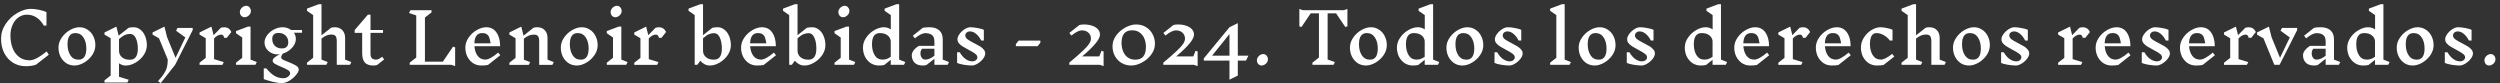 <svg width="540" height="18" viewBox="0 0 540 18" fill="none" xmlns="http://www.w3.org/2000/svg">
<rect x="0" y="0" width="540" height="18" fill="#333333" stroke="none"/>
<path d="M6.678 1.91C7.208 1.91 7.818 1.985 8.508 2.135C9.208 2.285 9.718 2.445 10.038 2.615V5.525H9.468C8.548 3.955 7.328 3.17 5.808 3.17C5.148 3.17 4.543 3.365 3.993 3.755C3.453 4.135 3.028 4.67 2.718 5.36C2.408 6.04 2.253 6.805 2.253 7.655C2.253 8.635 2.403 9.53 2.703 10.34C3.013 11.15 3.478 11.8 4.098 12.29C4.728 12.78 5.503 13.025 6.423 13.025C7.273 13.025 8.493 12.385 10.083 11.105L10.533 11.825L7.773 13.97C7.403 14.1 7.043 14.185 6.693 14.225C6.353 14.275 5.983 14.3 5.583 14.3C4.533 14.3 3.603 14.045 2.793 13.535C1.983 13.025 1.353 12.325 0.903 11.435C0.453 10.535 0.228 9.515 0.228 8.375C0.228 7.205 0.568 6.125 1.248 5.135C1.928 4.135 2.773 3.35 3.783 2.78C4.793 2.2 5.758 1.91 6.678 1.91ZM17.148 5.885C17.808 5.885 18.398 6.06 18.918 6.41C19.448 6.75 19.858 7.215 20.148 7.805C20.448 8.395 20.598 9.045 20.598 9.755C20.598 10.525 20.363 11.25 19.893 11.93C19.423 12.6 18.833 13.14 18.123 13.55C17.423 13.95 16.743 14.15 16.083 14.15C15.423 14.15 14.828 13.98 14.298 13.64C13.778 13.29 13.368 12.82 13.068 12.23C12.778 11.64 12.633 10.99 12.633 10.28C12.633 9.51 12.868 8.79 13.338 8.12C13.808 7.44 14.393 6.9 15.093 6.5C15.803 6.09 16.488 5.885 17.148 5.885ZM16.278 7.145C15.148 7.145 14.583 7.95 14.583 9.56C14.583 10.51 14.788 11.305 15.198 11.945C15.608 12.575 16.193 12.89 16.953 12.89C18.083 12.89 18.648 12.08 18.648 10.46C18.648 9.52 18.443 8.735 18.033 8.105C17.623 7.465 17.038 7.145 16.278 7.145ZM27.207 14.165C26.667 14.165 26.167 14 25.707 13.67V16.58L27.807 17.225L27.507 17.825H22.572V17.36L23.907 16.31V8.255L22.572 7.475V7.01L25.137 5.75L25.632 7.7L27.777 6.005C28.097 5.925 28.462 5.885 28.872 5.885C29.412 5.885 29.897 6.06 30.327 6.41C30.767 6.75 31.107 7.215 31.347 7.805C31.597 8.395 31.722 9.045 31.722 9.755C31.722 10.525 31.487 11.25 31.017 11.93C30.547 12.6 29.957 13.14 29.247 13.55C28.547 13.95 27.867 14.15 27.207 14.15V14.165ZM28.107 7.325C27.727 7.325 27.357 7.4 26.997 7.55C26.637 7.7 26.207 7.995 25.707 8.435V10.97C25.707 11.52 25.912 11.98 26.322 12.35C26.732 12.72 27.317 12.905 28.077 12.905C29.207 12.905 29.772 12.1 29.772 10.49C29.772 9.6 29.627 8.85 29.337 8.24C29.047 7.63 28.637 7.325 28.107 7.325ZM41.622 6.5L37.827 14L34.707 17.96L34.137 17.51C34.707 16.9 35.137 16.365 35.427 15.905C35.727 15.445 35.937 14.98 36.057 14.51C36.177 14.05 36.237 13.5 36.237 12.86L34.347 8.285L32.952 7.475V7.01L35.517 5.75L36.087 8.015L37.917 12.485L40.032 8.09L38.037 6.635L38.337 6.035H41.622V6.5ZM48.519 5.9C48.849 5.9 49.139 5.99 49.389 6.17C49.639 6.35 49.834 6.6 49.974 6.92L48.984 8.165H48.414C48.374 7.915 48.299 7.74 48.189 7.64C48.089 7.53 47.949 7.475 47.769 7.475C47.549 7.475 47.314 7.535 47.064 7.655C46.824 7.765 46.549 7.98 46.239 8.3V12.77L48.339 13.415L48.039 14.015H43.104V13.55L44.439 12.5V8.255L43.104 7.475V7.01L45.669 5.75L46.134 7.595L47.694 6.005C47.904 5.925 48.179 5.885 48.519 5.885V5.9ZM55.167 14H50.982V13.535L52.317 12.485V8.105L50.982 7.175V6.71L53.547 5.75H54.117V12.875L55.467 13.4L55.167 14ZM53.157 1.25C53.457 1.25 53.702 1.36 53.892 1.58C54.092 1.8 54.192 2.075 54.192 2.405C54.192 2.635 54.122 2.855 53.982 3.065C53.842 3.265 53.667 3.425 53.457 3.545C53.247 3.665 53.042 3.725 52.842 3.725C52.542 3.725 52.292 3.615 52.092 3.395C51.902 3.175 51.807 2.9 51.807 2.57C51.807 2.34 51.877 2.125 52.017 1.925C52.157 1.715 52.332 1.55 52.542 1.43C52.752 1.31 52.957 1.25 53.157 1.25ZM63.482 7.07C63.762 7.47 63.902 7.92 63.902 8.42C63.902 8.86 63.777 9.295 63.527 9.725C63.277 10.145 62.942 10.515 62.522 10.835C62.102 11.155 61.642 11.395 61.142 11.555C60.872 11.825 60.737 12.11 60.737 12.41C60.737 12.58 60.867 12.74 61.127 12.89C61.397 13.03 61.792 13.2 62.312 13.4C63.022 13.68 63.567 13.935 63.947 14.165C64.337 14.405 64.532 14.695 64.532 15.035C64.532 15.335 64.337 15.72 63.947 16.19C63.567 16.66 63.092 17.07 62.522 17.42C61.952 17.77 61.402 17.945 60.872 17.945C60.312 17.945 59.647 17.85 58.877 17.66C58.117 17.47 57.482 17.28 56.972 17.09V14.78H57.542C58.102 15.47 58.672 15.995 59.252 16.355C59.832 16.715 60.487 16.895 61.217 16.895C61.487 16.895 61.732 16.84 61.952 16.73C62.182 16.62 62.357 16.48 62.477 16.31C62.607 16.15 62.672 15.995 62.672 15.845C62.672 15.575 62.517 15.34 62.207 15.14C61.897 14.95 61.412 14.715 60.752 14.435C60.122 14.175 59.652 13.95 59.342 13.76C59.042 13.57 58.892 13.35 58.892 13.1C58.892 12.86 59.052 12.615 59.372 12.365C59.692 12.115 60.072 11.895 60.512 11.705C60.352 11.735 60.187 11.75 60.017 11.75C59.487 11.75 59.002 11.635 58.562 11.405C58.122 11.165 57.772 10.85 57.512 10.46C57.262 10.07 57.137 9.645 57.137 9.185C57.137 8.635 57.327 8.105 57.707 7.595C58.087 7.085 58.577 6.675 59.177 6.365C59.787 6.045 60.407 5.885 61.037 5.885C61.737 5.885 62.352 6.085 62.882 6.485H65.237L65.252 7.07H63.482ZM60.887 10.46C61.337 10.46 61.677 10.35 61.907 10.13C62.147 9.9 62.267 9.565 62.267 9.125C62.267 8.525 62.072 8.04 61.682 7.67C61.302 7.3 60.797 7.115 60.167 7.115C59.727 7.115 59.387 7.225 59.147 7.445C58.917 7.655 58.802 7.98 58.802 8.42C58.802 9.03 58.992 9.525 59.372 9.905C59.762 10.275 60.267 10.46 60.887 10.46ZM75.592 14H72.742V8.945C72.742 8.395 72.657 8.01 72.487 7.79C72.317 7.57 72.012 7.46 71.572 7.46C71.242 7.46 70.912 7.52 70.582 7.64C70.262 7.76 69.882 7.99 69.442 8.33V12.875L70.792 13.4L70.492 14H66.307V13.535L67.642 12.485V3.26L66.307 2.33V1.865L68.872 0.905H69.442V7.625L71.497 6.005C71.707 5.925 71.982 5.885 72.322 5.885C73.002 5.885 73.542 6.095 73.942 6.515C74.342 6.925 74.542 7.485 74.542 8.195V12.875L75.892 13.4L75.592 14ZM81.47 14.03C81.24 14.11 80.96 14.15 80.63 14.15C79.8 14.15 79.19 13.935 78.8 13.505C78.42 13.065 78.23 12.39 78.23 11.48V7.1H76.61V6.485L79.46 3.17H80.03V6.485H82.73V7.1H80.03V11.66C80.03 12.47 80.42 12.875 81.2 12.875C81.41 12.875 81.61 12.83 81.8 12.74C82 12.65 82.245 12.49 82.535 12.26L82.985 12.83L81.47 14.03ZM97.5 14H88.5V13.535L89.91 12.425V3.335L88.35 2.81L88.65 2.21H93.21V2.675L91.785 3.785V13.325H95.655L97.86 10.07L98.31 10.22V14.27L97.5 14ZM105.403 14.03C105.003 14.11 104.523 14.15 103.963 14.15C103.303 14.15 102.708 13.98 102.178 13.64C101.658 13.29 101.248 12.82 100.948 12.23C100.658 11.64 100.513 10.99 100.513 10.28C100.513 9.51 100.748 8.79 101.218 8.12C101.688 7.44 102.273 6.9 102.973 6.5C103.683 6.09 104.368 5.885 105.028 5.885C105.978 5.885 106.713 6.26 107.233 7.01C107.763 7.76 108.028 8.75 108.028 9.98H102.478C102.538 10.83 102.768 11.525 103.168 12.065C103.578 12.605 104.133 12.875 104.833 12.875C105.483 12.875 106.408 12.37 107.608 11.36L108.058 11.93L105.403 14.03ZM104.158 7.145C103.078 7.145 102.513 7.885 102.463 9.365H105.973C105.883 8.825 105.788 8.415 105.688 8.135C105.598 7.845 105.433 7.61 105.193 7.43C104.963 7.24 104.618 7.145 104.158 7.145ZM119.312 14.015H116.462V8.96C116.462 8.41 116.377 8.025 116.207 7.805C116.037 7.585 115.732 7.475 115.292 7.475C114.962 7.475 114.632 7.535 114.302 7.655C113.982 7.775 113.602 8.005 113.162 8.345V12.89L114.512 13.415L114.212 14.015H110.027V13.55L111.362 12.5V8.255L110.027 7.475V7.01L112.592 5.75L113.087 7.7L115.217 6.005C115.427 5.925 115.702 5.885 116.042 5.885C116.722 5.885 117.262 6.095 117.662 6.515C118.062 6.925 118.262 7.485 118.262 8.195V12.875L119.612 13.415L119.312 14.015ZM125.648 5.885C126.308 5.885 126.898 6.06 127.418 6.41C127.948 6.75 128.358 7.215 128.648 7.805C128.948 8.395 129.098 9.045 129.098 9.755C129.098 10.525 128.863 11.25 128.393 11.93C127.923 12.6 127.333 13.14 126.623 13.55C125.923 13.95 125.243 14.15 124.583 14.15C123.923 14.15 123.328 13.98 122.798 13.64C122.278 13.29 121.868 12.82 121.568 12.23C121.278 11.64 121.133 10.99 121.133 10.28C121.133 9.51 121.368 8.79 121.838 8.12C122.308 7.44 122.893 6.9 123.593 6.5C124.303 6.09 124.988 5.885 125.648 5.885ZM124.778 7.145C123.648 7.145 123.083 7.95 123.083 9.56C123.083 10.51 123.288 11.305 123.698 11.945C124.108 12.575 124.693 12.89 125.453 12.89C126.583 12.89 127.148 12.08 127.148 10.46C127.148 9.52 126.943 8.735 126.533 8.105C126.123 7.465 125.538 7.145 124.778 7.145ZM135.256 14H131.071V13.535L132.406 12.485V8.105L131.071 7.175V6.71L133.636 5.75H134.206V12.875L135.556 13.4L135.256 14ZM133.246 1.25C133.546 1.25 133.791 1.36 133.981 1.58C134.181 1.8 134.281 2.075 134.281 2.405C134.281 2.635 134.211 2.855 134.071 3.065C133.931 3.265 133.756 3.425 133.546 3.545C133.336 3.665 133.131 3.725 132.931 3.725C132.631 3.725 132.381 3.615 132.181 3.395C131.991 3.175 131.896 2.9 131.896 2.57C131.896 2.34 131.966 2.125 132.106 1.925C132.246 1.715 132.421 1.55 132.631 1.43C132.841 1.31 133.046 1.25 133.246 1.25ZM142.416 5.9C142.746 5.9 143.036 5.99 143.286 6.17C143.536 6.35 143.731 6.6 143.871 6.92L142.881 8.165H142.311C142.271 7.915 142.196 7.74 142.086 7.64C141.986 7.53 141.846 7.475 141.666 7.475C141.446 7.475 141.211 7.535 140.961 7.655C140.721 7.765 140.446 7.98 140.136 8.3V12.77L142.236 13.415L141.936 14.015H137.001V13.55L138.336 12.5V8.255L137.001 7.475V7.01L139.566 5.75L140.031 7.595L141.591 6.005C141.801 5.925 142.076 5.885 142.416 5.885V5.9ZM155.019 5.885C155.559 5.885 156.044 6.06 156.474 6.41C156.914 6.75 157.254 7.215 157.494 7.805C157.744 8.395 157.869 9.045 157.869 9.755C157.869 10.525 157.634 11.25 157.164 11.93C156.694 12.6 156.104 13.14 155.394 13.55C154.694 13.95 154.014 14.15 153.354 14.15C152.944 14.15 152.559 14.06 152.199 13.88C151.849 13.7 151.539 13.445 151.269 13.115L150.624 14H150.054V3.26L148.719 2.33V1.865L151.284 0.905H151.854V7.595L153.864 6.005C154.184 5.925 154.569 5.885 155.019 5.885ZM154.224 12.89C155.354 12.89 155.919 12.085 155.919 10.475C155.919 9.545 155.774 8.76 155.484 8.12C155.194 7.48 154.784 7.16 154.254 7.16C153.874 7.16 153.504 7.235 153.144 7.385C152.784 7.535 152.354 7.83 151.854 8.27V10.955C151.854 11.505 152.059 11.965 152.469 12.335C152.879 12.705 153.464 12.89 154.224 12.89ZM164.96 14.03C164.56 14.11 164.08 14.15 163.52 14.15C162.86 14.15 162.265 13.98 161.735 13.64C161.215 13.29 160.805 12.82 160.505 12.23C160.215 11.64 160.07 10.99 160.07 10.28C160.07 9.51 160.305 8.79 160.775 8.12C161.245 7.44 161.83 6.9 162.53 6.5C163.24 6.09 163.925 5.885 164.585 5.885C165.535 5.885 166.27 6.26 166.79 7.01C167.32 7.76 167.585 8.75 167.585 9.98H162.035C162.095 10.83 162.325 11.525 162.725 12.065C163.135 12.605 163.69 12.875 164.39 12.875C165.04 12.875 165.965 12.37 167.165 11.36L167.615 11.93L164.96 14.03ZM163.715 7.145C162.635 7.145 162.07 7.885 162.02 9.365H165.53C165.44 8.825 165.345 8.415 165.245 8.135C165.155 7.845 164.99 7.61 164.75 7.43C164.52 7.24 164.175 7.145 163.715 7.145ZM175.434 5.885C175.974 5.885 176.459 6.06 176.889 6.41C177.329 6.75 177.669 7.215 177.909 7.805C178.159 8.395 178.284 9.045 178.284 9.755C178.284 10.525 178.049 11.25 177.579 11.93C177.109 12.6 176.519 13.14 175.809 13.55C175.109 13.95 174.429 14.15 173.769 14.15C173.359 14.15 172.974 14.06 172.614 13.88C172.264 13.7 171.954 13.445 171.684 13.115L171.039 14H170.469V3.26L169.134 2.33V1.865L171.699 0.905H172.269V7.595L174.279 6.005C174.599 5.925 174.984 5.885 175.434 5.885ZM174.639 12.89C175.769 12.89 176.334 12.085 176.334 10.475C176.334 9.545 176.189 8.76 175.899 8.12C175.609 7.48 175.199 7.16 174.669 7.16C174.289 7.16 173.919 7.235 173.559 7.385C173.199 7.535 172.769 7.83 172.269 8.27V10.955C172.269 11.505 172.474 11.965 172.884 12.335C173.294 12.705 173.879 12.89 174.639 12.89ZM184.445 14H180.26V13.535L181.595 12.485V8.105L180.26 7.175V6.71L182.825 5.75H183.395V12.875L184.745 13.4L184.445 14ZM182.435 1.25C182.735 1.25 182.98 1.36 183.17 1.58C183.37 1.8 183.47 2.075 183.47 2.405C183.47 2.635 183.4 2.855 183.26 3.065C183.12 3.265 182.945 3.425 182.735 3.545C182.525 3.665 182.32 3.725 182.12 3.725C181.82 3.725 181.57 3.615 181.37 3.395C181.18 3.175 181.085 2.9 181.085 2.57C181.085 2.34 181.155 2.125 181.295 1.925C181.435 1.715 181.61 1.55 181.82 1.43C182.03 1.31 182.235 1.25 182.435 1.25ZM195.25 14H192.4V12.92L191.005 14.03C190.685 14.11 190.3 14.15 189.85 14.15C189.19 14.15 188.595 13.98 188.065 13.64C187.545 13.29 187.135 12.82 186.835 12.23C186.545 11.64 186.4 10.99 186.4 10.28C186.4 9.51 186.635 8.79 187.105 8.12C187.575 7.44 188.16 6.9 188.86 6.5C189.57 6.09 190.255 5.885 190.915 5.885C191.465 5.885 191.965 6.04 192.415 6.35V3.26L191.08 2.33V1.865L193.645 0.905H194.215V12.875L195.55 13.4L195.25 14ZM190.615 12.875C190.915 12.875 191.2 12.835 191.47 12.755C191.75 12.665 192.06 12.5 192.4 12.26V8.84C192.34 8.34 192.105 7.935 191.695 7.625C191.295 7.305 190.745 7.145 190.045 7.145C188.915 7.145 188.35 7.95 188.35 9.56C188.35 10.5 188.545 11.29 188.935 11.93C189.325 12.56 189.885 12.875 190.615 12.875ZM204.682 14H201.832V12.695L200.137 14.03C199.937 14.11 199.687 14.15 199.387 14.15C198.527 14.15 197.902 13.935 197.512 13.505C197.132 13.075 196.942 12.56 196.942 11.96C196.942 11.6 197.072 11.245 197.332 10.895C197.592 10.545 197.962 10.215 198.442 9.905H201.832V8.945C201.832 8.295 201.657 7.835 201.307 7.565C200.967 7.295 200.497 7.16 199.897 7.16C199.277 7.16 198.517 7.535 197.617 8.285L197.167 7.715L199.327 6.005C199.727 5.925 200.207 5.885 200.767 5.885C201.677 5.885 202.382 6.11 202.882 6.56C203.382 7 203.632 7.645 203.632 8.495V12.875L204.982 13.4L204.682 14ZM199.867 12.875C200.477 12.875 201.132 12.595 201.832 12.035V10.52H199.177C199.047 10.68 198.952 10.84 198.892 11C198.842 11.16 198.817 11.335 198.817 11.525C198.817 11.895 198.912 12.215 199.102 12.485C199.292 12.745 199.547 12.875 199.867 12.875ZM211.113 12.38C211.113 12.1 210.958 11.845 210.648 11.615C210.338 11.375 209.863 11.09 209.223 10.76C208.703 10.49 208.283 10.255 207.963 10.055C207.643 9.855 207.368 9.625 207.138 9.365C206.918 9.095 206.808 8.805 206.808 8.495C206.808 8.135 206.958 7.75 207.258 7.34C207.558 6.93 207.928 6.585 208.368 6.305C208.808 6.025 209.218 5.885 209.598 5.885C210.058 5.885 210.588 5.945 211.188 6.065C211.798 6.175 212.238 6.3 212.508 6.44V8.75H211.938C211.618 8.13 211.248 7.65 210.828 7.31C210.408 6.96 209.978 6.785 209.538 6.785C209.228 6.785 208.978 6.87 208.788 7.04C208.598 7.2 208.503 7.405 208.503 7.655C208.503 7.965 208.663 8.245 208.983 8.495C209.313 8.735 209.808 9.02 210.468 9.35C210.978 9.61 211.388 9.835 211.698 10.025C212.008 10.215 212.268 10.44 212.478 10.7C212.698 10.95 212.808 11.23 212.808 11.54C212.808 11.91 212.648 12.3 212.328 12.71C212.018 13.11 211.633 13.45 211.173 13.73C210.723 14.01 210.308 14.15 209.928 14.15C209.438 14.15 208.853 14.095 208.173 13.985C207.503 13.865 207.023 13.735 206.733 13.595V11.285H207.303C207.653 11.905 208.068 12.39 208.548 12.74C209.028 13.08 209.513 13.25 210.003 13.25C210.333 13.25 210.598 13.165 210.798 12.995C211.008 12.825 211.113 12.62 211.113 12.38ZM219.426 9.53L220.026 8.765H224.721V9.215L224.121 9.98H219.426V9.53ZM238.376 14.27L237.551 14H230.966V13.535C232.236 12.475 233.201 11.63 233.861 11C234.531 10.37 234.996 9.855 235.256 9.455C235.516 9.055 235.646 8.685 235.646 8.345C235.646 7.825 235.466 7.4 235.106 7.07C234.746 6.73 234.281 6.56 233.711 6.56C233.091 6.56 232.331 6.935 231.431 7.685L230.981 7.115L233.141 5.405C233.401 5.325 233.731 5.285 234.131 5.285C234.821 5.285 235.426 5.38 235.946 5.57C236.476 5.75 236.881 6.005 237.161 6.335C237.451 6.665 237.596 7.05 237.596 7.49C237.596 8.46 236.311 10.025 233.741 12.185H237.446L237.926 10.97L238.376 11.12V14.27ZM245.419 5.285C246.199 5.285 246.894 5.47 247.504 5.84C248.124 6.21 248.604 6.715 248.944 7.355C249.294 7.985 249.469 8.685 249.469 9.455C249.469 10.285 249.204 11.06 248.674 11.78C248.144 12.5 247.474 13.075 246.664 13.505C245.864 13.935 245.094 14.15 244.354 14.15C243.584 14.15 242.889 13.97 242.269 13.61C241.649 13.24 241.164 12.735 240.814 12.095C240.474 11.455 240.304 10.75 240.304 9.98C240.304 9.15 240.569 8.375 241.099 7.655C241.629 6.935 242.294 6.36 243.094 5.93C243.904 5.5 244.679 5.285 245.419 5.285ZM244.549 6.545C243.019 6.545 242.254 7.45 242.254 9.26C242.254 9.92 242.364 10.525 242.584 11.075C242.804 11.625 243.134 12.065 243.574 12.395C244.024 12.725 244.574 12.89 245.224 12.89C246.754 12.89 247.519 11.98 247.519 10.16C247.519 9.5 247.409 8.895 247.189 8.345C246.969 7.795 246.634 7.36 246.184 7.04C245.744 6.71 245.199 6.545 244.549 6.545ZM258.688 14.27L257.863 14H251.278V13.535C252.548 12.475 253.513 11.63 254.173 11C254.843 10.37 255.308 9.855 255.568 9.455C255.828 9.055 255.958 8.685 255.958 8.345C255.958 7.825 255.778 7.4 255.418 7.07C255.058 6.73 254.593 6.56 254.023 6.56C253.403 6.56 252.643 6.935 251.743 7.685L251.293 7.115L253.453 5.405C253.713 5.325 254.043 5.285 254.443 5.285C255.133 5.285 255.738 5.38 256.258 5.57C256.788 5.75 257.193 6.005 257.473 6.335C257.763 6.665 257.908 7.05 257.908 7.49C257.908 8.46 256.623 10.025 254.053 12.185H257.758L258.238 10.97L258.688 11.12V14.27ZM267.366 13.085V16.325L265.566 17.21V13.085H260.016V12.62L265.566 5.885L267.366 5V12.02H269.661L269.136 13.085H267.366ZM265.566 7.355L261.816 12.02H265.566V7.355ZM272.84 11.675C273.14 11.675 273.385 11.785 273.575 12.005C273.775 12.225 273.875 12.5 273.875 12.83C273.875 13.06 273.805 13.28 273.665 13.49C273.525 13.69 273.35 13.85 273.14 13.97C272.93 14.09 272.725 14.15 272.525 14.15C272.225 14.15 271.975 14.04 271.775 13.82C271.585 13.6 271.49 13.325 271.49 12.995C271.49 12.765 271.56 12.55 271.7 12.35C271.84 12.14 272.015 11.975 272.225 11.855C272.435 11.735 272.64 11.675 272.84 11.675ZM291.042 5.69L290.592 5.84L288.597 2.885H286.767V12.86L288.342 13.4L288.042 14H283.482V13.535L284.892 12.425V2.885H283.107L281.112 5.84L280.662 5.69V1.94L281.472 2.21H290.232L291.042 1.94V5.69ZM296.102 5.885C296.762 5.885 297.352 6.06 297.872 6.41C298.402 6.75 298.812 7.215 299.102 7.805C299.402 8.395 299.552 9.045 299.552 9.755C299.552 10.525 299.317 11.25 298.847 11.93C298.377 12.6 297.787 13.14 297.077 13.55C296.377 13.95 295.697 14.15 295.037 14.15C294.377 14.15 293.782 13.98 293.252 13.64C292.732 13.29 292.322 12.82 292.022 12.23C291.732 11.64 291.587 10.99 291.587 10.28C291.587 9.51 291.822 8.79 292.292 8.12C292.762 7.44 293.347 6.9 294.047 6.5C294.757 6.09 295.442 5.885 296.102 5.885ZM295.232 7.145C294.102 7.145 293.537 7.95 293.537 9.56C293.537 10.51 293.742 11.305 294.152 11.945C294.562 12.575 295.147 12.89 295.907 12.89C297.037 12.89 297.602 12.08 297.602 10.46C297.602 9.52 297.397 8.735 296.987 8.105C296.577 7.465 295.992 7.145 295.232 7.145ZM310.586 14H307.736V12.92L306.341 14.03C306.021 14.11 305.636 14.15 305.186 14.15C304.526 14.15 303.931 13.98 303.401 13.64C302.881 13.29 302.471 12.82 302.171 12.23C301.881 11.64 301.736 10.99 301.736 10.28C301.736 9.51 301.971 8.79 302.441 8.12C302.911 7.44 303.496 6.9 304.196 6.5C304.906 6.09 305.591 5.885 306.251 5.885C306.801 5.885 307.301 6.04 307.751 6.35V3.26L306.416 2.33V1.865L308.981 0.905H309.551V12.875L310.886 13.4L310.586 14ZM305.951 12.875C306.251 12.875 306.536 12.835 306.806 12.755C307.086 12.665 307.396 12.5 307.736 12.26V8.84C307.676 8.34 307.441 7.935 307.031 7.625C306.631 7.305 306.081 7.145 305.381 7.145C304.251 7.145 303.686 7.95 303.686 9.56C303.686 10.5 303.881 11.29 304.271 11.93C304.661 12.56 305.221 12.875 305.951 12.875ZM316.942 5.885C317.602 5.885 318.192 6.06 318.712 6.41C319.242 6.75 319.652 7.215 319.942 7.805C320.242 8.395 320.392 9.045 320.392 9.755C320.392 10.525 320.157 11.25 319.687 11.93C319.217 12.6 318.627 13.14 317.917 13.55C317.217 13.95 316.537 14.15 315.877 14.15C315.217 14.15 314.622 13.98 314.092 13.64C313.572 13.29 313.162 12.82 312.862 12.23C312.572 11.64 312.427 10.99 312.427 10.28C312.427 9.51 312.662 8.79 313.132 8.12C313.602 7.44 314.187 6.9 314.887 6.5C315.597 6.09 316.282 5.885 316.942 5.885ZM316.072 7.145C314.942 7.145 314.377 7.95 314.377 9.56C314.377 10.51 314.582 11.305 314.992 11.945C315.402 12.575 315.987 12.89 316.747 12.89C317.877 12.89 318.442 12.08 318.442 10.46C318.442 9.52 318.237 8.735 317.827 8.105C317.417 7.465 316.832 7.145 316.072 7.145ZM327.196 12.38C327.196 12.1 327.041 11.845 326.731 11.615C326.421 11.375 325.946 11.09 325.306 10.76C324.786 10.49 324.366 10.255 324.046 10.055C323.726 9.855 323.451 9.625 323.221 9.365C323.001 9.095 322.891 8.805 322.891 8.495C322.891 8.135 323.041 7.75 323.341 7.34C323.641 6.93 324.011 6.585 324.451 6.305C324.891 6.025 325.301 5.885 325.681 5.885C326.141 5.885 326.671 5.945 327.271 6.065C327.881 6.175 328.321 6.3 328.591 6.44V8.75H328.021C327.701 8.13 327.331 7.65 326.911 7.31C326.491 6.96 326.061 6.785 325.621 6.785C325.311 6.785 325.061 6.87 324.871 7.04C324.681 7.2 324.586 7.405 324.586 7.655C324.586 7.965 324.746 8.245 325.066 8.495C325.396 8.735 325.891 9.02 326.551 9.35C327.061 9.61 327.471 9.835 327.781 10.025C328.091 10.215 328.351 10.44 328.561 10.7C328.781 10.95 328.891 11.23 328.891 11.54C328.891 11.91 328.731 12.3 328.411 12.71C328.101 13.11 327.716 13.45 327.256 13.73C326.806 14.01 326.391 14.15 326.011 14.15C325.521 14.15 324.936 14.095 324.256 13.985C323.586 13.865 323.106 13.735 322.816 13.595V11.285H323.386C323.736 11.905 324.151 12.39 324.631 12.74C325.111 13.08 325.596 13.25 326.086 13.25C326.416 13.25 326.681 13.165 326.881 12.995C327.091 12.825 327.196 12.62 327.196 12.38ZM339.019 14H334.834V13.535L336.169 12.485V3.26L334.834 2.33V1.865L337.399 0.905H337.969V12.875L339.319 13.4L339.019 14ZM345.511 5.885C346.171 5.885 346.761 6.06 347.281 6.41C347.811 6.75 348.221 7.215 348.511 7.805C348.811 8.395 348.961 9.045 348.961 9.755C348.961 10.525 348.726 11.25 348.256 11.93C347.786 12.6 347.196 13.14 346.486 13.55C345.786 13.95 345.106 14.15 344.446 14.15C343.786 14.15 343.191 13.98 342.661 13.64C342.141 13.29 341.731 12.82 341.431 12.23C341.141 11.64 340.996 10.99 340.996 10.28C340.996 9.51 341.231 8.79 341.701 8.12C342.171 7.44 342.756 6.9 343.456 6.5C344.166 6.09 344.851 5.885 345.511 5.885ZM344.641 7.145C343.511 7.145 342.946 7.95 342.946 9.56C342.946 10.51 343.151 11.305 343.561 11.945C343.971 12.575 344.556 12.89 345.316 12.89C346.446 12.89 347.011 12.08 347.011 10.46C347.011 9.52 346.806 8.735 346.396 8.105C345.986 7.465 345.401 7.145 344.641 7.145ZM355.764 12.38C355.764 12.1 355.609 11.845 355.299 11.615C354.989 11.375 354.514 11.09 353.874 10.76C353.354 10.49 352.934 10.255 352.614 10.055C352.294 9.855 352.019 9.625 351.789 9.365C351.569 9.095 351.459 8.805 351.459 8.495C351.459 8.135 351.609 7.75 351.909 7.34C352.209 6.93 352.579 6.585 353.019 6.305C353.459 6.025 353.869 5.885 354.249 5.885C354.709 5.885 355.239 5.945 355.839 6.065C356.449 6.175 356.889 6.3 357.159 6.44V8.75H356.589C356.269 8.13 355.899 7.65 355.479 7.31C355.059 6.96 354.629 6.785 354.189 6.785C353.879 6.785 353.629 6.87 353.439 7.04C353.249 7.2 353.154 7.405 353.154 7.655C353.154 7.965 353.314 8.245 353.634 8.495C353.964 8.735 354.459 9.02 355.119 9.35C355.629 9.61 356.039 9.835 356.349 10.025C356.659 10.215 356.919 10.44 357.129 10.7C357.349 10.95 357.459 11.23 357.459 11.54C357.459 11.91 357.299 12.3 356.979 12.71C356.669 13.11 356.284 13.45 355.824 13.73C355.374 14.01 354.959 14.15 354.579 14.15C354.089 14.15 353.504 14.095 352.824 13.985C352.154 13.865 351.674 13.735 351.384 13.595V11.285H351.954C352.304 11.905 352.719 12.39 353.199 12.74C353.679 13.08 354.164 13.25 354.654 13.25C354.984 13.25 355.249 13.165 355.449 12.995C355.659 12.825 355.764 12.62 355.764 12.38ZM372.763 14H369.913V12.92L368.518 14.03C368.198 14.11 367.813 14.15 367.363 14.15C366.703 14.15 366.108 13.98 365.578 13.64C365.058 13.29 364.648 12.82 364.348 12.23C364.058 11.64 363.913 10.99 363.913 10.28C363.913 9.51 364.148 8.79 364.618 8.12C365.088 7.44 365.673 6.9 366.373 6.5C367.083 6.09 367.768 5.885 368.428 5.885C368.978 5.885 369.478 6.04 369.928 6.35V3.26L368.593 2.33V1.865L371.158 0.905H371.728V12.875L373.063 13.4L372.763 14ZM368.128 12.875C368.428 12.875 368.713 12.835 368.983 12.755C369.263 12.665 369.573 12.5 369.913 12.26V8.84C369.853 8.34 369.618 7.935 369.208 7.625C368.808 7.305 368.258 7.145 367.558 7.145C366.428 7.145 365.863 7.95 365.863 9.56C365.863 10.5 366.058 11.29 366.448 11.93C366.838 12.56 367.398 12.875 368.128 12.875ZM379.494 14.03C379.094 14.11 378.614 14.15 378.054 14.15C377.394 14.15 376.799 13.98 376.269 13.64C375.749 13.29 375.339 12.82 375.039 12.23C374.749 11.64 374.604 10.99 374.604 10.28C374.604 9.51 374.839 8.79 375.309 8.12C375.779 7.44 376.364 6.9 377.064 6.5C377.774 6.09 378.459 5.885 379.119 5.885C380.069 5.885 380.804 6.26 381.324 7.01C381.854 7.76 382.119 8.75 382.119 9.98H376.569C376.629 10.83 376.859 11.525 377.259 12.065C377.669 12.605 378.224 12.875 378.924 12.875C379.574 12.875 380.499 12.37 381.699 11.36L382.149 11.93L379.494 14.03ZM378.249 7.145C377.169 7.145 376.604 7.885 376.554 9.365H380.064C379.974 8.825 379.879 8.415 379.779 8.135C379.689 7.845 379.524 7.61 379.284 7.43C379.054 7.24 378.709 7.145 378.249 7.145ZM389.533 5.9C389.863 5.9 390.153 5.99 390.403 6.17C390.653 6.35 390.848 6.6 390.988 6.92L389.998 8.165H389.428C389.388 7.915 389.313 7.74 389.203 7.64C389.103 7.53 388.963 7.475 388.783 7.475C388.563 7.475 388.328 7.535 388.078 7.655C387.838 7.765 387.563 7.98 387.253 8.3V12.77L389.353 13.415L389.053 14.015H384.118V13.55L385.453 12.5V8.255L384.118 7.475V7.01L386.683 5.75L387.148 7.595L388.708 6.005C388.918 5.925 389.193 5.885 389.533 5.885V5.9ZM397.111 14.03C396.711 14.11 396.231 14.15 395.671 14.15C395.011 14.15 394.416 13.98 393.886 13.64C393.366 13.29 392.956 12.82 392.656 12.23C392.366 11.64 392.221 10.99 392.221 10.28C392.221 9.51 392.456 8.79 392.926 8.12C393.396 7.44 393.981 6.9 394.681 6.5C395.391 6.09 396.076 5.885 396.736 5.885C397.686 5.885 398.421 6.26 398.941 7.01C399.471 7.76 399.736 8.75 399.736 9.98H394.186C394.246 10.83 394.476 11.525 394.876 12.065C395.286 12.605 395.841 12.875 396.541 12.875C397.191 12.875 398.116 12.37 399.316 11.36L399.766 11.93L397.111 14.03ZM395.866 7.145C394.786 7.145 394.221 7.885 394.171 9.365H397.681C397.591 8.825 397.496 8.415 397.396 8.135C397.306 7.845 397.141 7.61 396.901 7.43C396.671 7.24 396.326 7.145 395.866 7.145ZM406.175 5.885C406.585 5.885 407.06 5.945 407.6 6.065C408.15 6.175 408.545 6.3 408.785 6.44V8.75H408.215C407.825 8.25 407.375 7.86 406.865 7.58C406.365 7.29 405.845 7.145 405.305 7.145C404.845 7.145 404.495 7.35 404.255 7.76C404.025 8.17 403.91 8.77 403.91 9.56C403.91 10.5 404.115 11.29 404.525 11.93C404.935 12.56 405.52 12.875 406.28 12.875C406.85 12.875 407.66 12.465 408.71 11.645L409.16 12.215L406.85 14.03C406.45 14.11 405.97 14.15 405.41 14.15C404.75 14.15 404.155 13.98 403.625 13.64C403.105 13.29 402.695 12.82 402.395 12.23C402.105 11.64 401.96 10.99 401.96 10.28C401.96 9.51 402.175 8.785 402.605 8.105C403.045 7.425 403.595 6.885 404.255 6.485C404.915 6.085 405.555 5.885 406.175 5.885ZM420.019 14H417.169V8.945C417.169 8.395 417.084 8.01 416.914 7.79C416.744 7.57 416.439 7.46 415.999 7.46C415.669 7.46 415.339 7.52 415.009 7.64C414.689 7.76 414.309 7.99 413.869 8.33V12.875L415.219 13.4L414.919 14H410.734V13.535L412.069 12.485V3.26L410.734 2.33V1.865L413.299 0.905H413.869V7.625L415.924 6.005C416.134 5.925 416.409 5.885 416.749 5.885C417.429 5.885 417.969 6.095 418.369 6.515C418.769 6.925 418.969 7.485 418.969 8.195V12.875L420.319 13.4L420.019 14ZM426.362 5.885C427.022 5.885 427.612 6.06 428.132 6.41C428.662 6.75 429.072 7.215 429.362 7.805C429.662 8.395 429.812 9.045 429.812 9.755C429.812 10.525 429.577 11.25 429.107 11.93C428.637 12.6 428.047 13.14 427.337 13.55C426.637 13.95 425.957 14.15 425.297 14.15C424.637 14.15 424.042 13.98 423.512 13.64C422.992 13.29 422.582 12.82 422.282 12.23C421.992 11.64 421.847 10.99 421.847 10.28C421.847 9.51 422.082 8.79 422.552 8.12C423.022 7.44 423.607 6.9 424.307 6.5C425.017 6.09 425.702 5.885 426.362 5.885ZM425.492 7.145C424.362 7.145 423.797 7.95 423.797 9.56C423.797 10.51 424.002 11.305 424.412 11.945C424.822 12.575 425.407 12.89 426.167 12.89C427.297 12.89 427.862 12.08 427.862 10.46C427.862 9.52 427.657 8.735 427.247 8.105C426.837 7.465 426.252 7.145 425.492 7.145ZM436.616 12.38C436.616 12.1 436.461 11.845 436.151 11.615C435.841 11.375 435.366 11.09 434.726 10.76C434.206 10.49 433.786 10.255 433.466 10.055C433.146 9.855 432.871 9.625 432.641 9.365C432.421 9.095 432.311 8.805 432.311 8.495C432.311 8.135 432.461 7.75 432.761 7.34C433.061 6.93 433.431 6.585 433.871 6.305C434.311 6.025 434.721 5.885 435.101 5.885C435.561 5.885 436.091 5.945 436.691 6.065C437.301 6.175 437.741 6.3 438.011 6.44V8.75H437.441C437.121 8.13 436.751 7.65 436.331 7.31C435.911 6.96 435.481 6.785 435.041 6.785C434.731 6.785 434.481 6.87 434.291 7.04C434.101 7.2 434.006 7.405 434.006 7.655C434.006 7.965 434.166 8.245 434.486 8.495C434.816 8.735 435.311 9.02 435.971 9.35C436.481 9.61 436.891 9.835 437.201 10.025C437.511 10.215 437.771 10.44 437.981 10.7C438.201 10.95 438.311 11.23 438.311 11.54C438.311 11.91 438.151 12.3 437.831 12.71C437.521 13.11 437.136 13.45 436.676 13.73C436.226 14.01 435.811 14.15 435.431 14.15C434.941 14.15 434.356 14.095 433.676 13.985C433.006 13.865 432.526 13.735 432.236 13.595V11.285H432.806C433.156 11.905 433.571 12.39 434.051 12.74C434.531 13.08 435.016 13.25 435.506 13.25C435.836 13.25 436.101 13.165 436.301 12.995C436.511 12.825 436.616 12.62 436.616 12.38ZM449.969 5.9C450.299 5.9 450.589 5.99 450.839 6.17C451.089 6.35 451.284 6.6 451.424 6.92L450.434 8.165H449.864C449.824 7.915 449.749 7.74 449.639 7.64C449.539 7.53 449.399 7.475 449.219 7.475C448.999 7.475 448.764 7.535 448.514 7.655C448.274 7.765 447.999 7.98 447.689 8.3V12.77L449.789 13.415L449.489 14.015H444.554V13.55L445.889 12.5V8.255L444.554 7.475V7.01L447.119 5.75L447.584 7.595L449.144 6.005C449.354 5.925 449.629 5.885 449.969 5.885V5.9ZM457.547 14.03C457.147 14.11 456.667 14.15 456.107 14.15C455.447 14.15 454.852 13.98 454.322 13.64C453.802 13.29 453.392 12.82 453.092 12.23C452.802 11.64 452.657 10.99 452.657 10.28C452.657 9.51 452.892 8.79 453.362 8.12C453.832 7.44 454.417 6.9 455.117 6.5C455.827 6.09 456.512 5.885 457.172 5.885C458.122 5.885 458.857 6.26 459.377 7.01C459.907 7.76 460.172 8.75 460.172 9.98H454.622C454.682 10.83 454.912 11.525 455.312 12.065C455.722 12.605 456.277 12.875 456.977 12.875C457.627 12.875 458.552 12.37 459.752 11.36L460.202 11.93L457.547 14.03ZM456.302 7.145C455.222 7.145 454.657 7.885 454.607 9.365H458.117C458.027 8.825 457.932 8.415 457.832 8.135C457.742 7.845 457.577 7.61 457.337 7.43C457.107 7.24 456.762 7.145 456.302 7.145ZM467.001 12.38C467.001 12.1 466.846 11.845 466.536 11.615C466.226 11.375 465.751 11.09 465.111 10.76C464.591 10.49 464.171 10.255 463.851 10.055C463.531 9.855 463.256 9.625 463.026 9.365C462.806 9.095 462.696 8.805 462.696 8.495C462.696 8.135 462.846 7.75 463.146 7.34C463.446 6.93 463.816 6.585 464.256 6.305C464.696 6.025 465.106 5.885 465.486 5.885C465.946 5.885 466.476 5.945 467.076 6.065C467.686 6.175 468.126 6.3 468.396 6.44V8.75H467.826C467.506 8.13 467.136 7.65 466.716 7.31C466.296 6.96 465.866 6.785 465.426 6.785C465.116 6.785 464.866 6.87 464.676 7.04C464.486 7.2 464.391 7.405 464.391 7.655C464.391 7.965 464.551 8.245 464.871 8.495C465.201 8.735 465.696 9.02 466.356 9.35C466.866 9.61 467.276 9.835 467.586 10.025C467.896 10.215 468.156 10.44 468.366 10.7C468.586 10.95 468.696 11.23 468.696 11.54C468.696 11.91 468.536 12.3 468.216 12.71C467.906 13.11 467.521 13.45 467.061 13.73C466.611 14.01 466.196 14.15 465.816 14.15C465.326 14.15 464.741 14.095 464.061 13.985C463.391 13.865 462.911 13.735 462.621 13.595V11.285H463.191C463.541 11.905 463.956 12.39 464.436 12.74C464.916 13.08 465.401 13.25 465.891 13.25C466.221 13.25 466.486 13.165 466.686 12.995C466.896 12.825 467.001 12.62 467.001 12.38ZM475.765 14.03C475.365 14.11 474.885 14.15 474.325 14.15C473.665 14.15 473.07 13.98 472.54 13.64C472.02 13.29 471.61 12.82 471.31 12.23C471.02 11.64 470.875 10.99 470.875 10.28C470.875 9.51 471.11 8.79 471.58 8.12C472.05 7.44 472.635 6.9 473.335 6.5C474.045 6.09 474.73 5.885 475.39 5.885C476.34 5.885 477.075 6.26 477.595 7.01C478.125 7.76 478.39 8.75 478.39 9.98H472.84C472.9 10.83 473.13 11.525 473.53 12.065C473.94 12.605 474.495 12.875 475.195 12.875C475.845 12.875 476.77 12.37 477.97 11.36L478.42 11.93L475.765 14.03ZM474.52 7.145C473.44 7.145 472.875 7.885 472.825 9.365H476.335C476.245 8.825 476.15 8.415 476.05 8.135C475.96 7.845 475.795 7.61 475.555 7.43C475.325 7.24 474.98 7.145 474.52 7.145ZM485.804 5.9C486.134 5.9 486.424 5.99 486.674 6.17C486.924 6.35 487.119 6.6 487.259 6.92L486.269 8.165H485.699C485.659 7.915 485.584 7.74 485.474 7.64C485.374 7.53 485.234 7.475 485.054 7.475C484.834 7.475 484.599 7.535 484.349 7.655C484.109 7.765 483.834 7.98 483.524 8.3V12.77L485.624 13.415L485.324 14.015H480.389V13.55L481.724 12.5V8.255L480.389 7.475V7.01L482.954 5.75L483.419 7.595L484.979 6.005C485.189 5.925 485.464 5.885 485.804 5.885V5.9ZM496.187 6.5L492.392 14H491.252L488.912 8.285L487.517 7.475V7.01L490.082 5.75L490.652 8.015L492.482 12.485L494.597 8.09L492.602 6.635L492.902 6.035H496.187V6.5ZM505.191 14H502.341V12.695L500.646 14.03C500.446 14.11 500.196 14.15 499.896 14.15C499.036 14.15 498.411 13.935 498.021 13.505C497.641 13.075 497.451 12.56 497.451 11.96C497.451 11.6 497.581 11.245 497.841 10.895C498.101 10.545 498.471 10.215 498.951 9.905H502.341V8.945C502.341 8.295 502.166 7.835 501.816 7.565C501.476 7.295 501.006 7.16 500.406 7.16C499.786 7.16 499.026 7.535 498.126 8.285L497.676 7.715L499.836 6.005C500.236 5.925 500.716 5.885 501.276 5.885C502.186 5.885 502.891 6.11 503.391 6.56C503.891 7 504.141 7.645 504.141 8.495V12.875L505.491 13.4L505.191 14ZM500.376 12.875C500.986 12.875 501.641 12.595 502.341 12.035V10.52H499.686C499.556 10.68 499.461 10.84 499.401 11C499.351 11.16 499.326 11.335 499.326 11.525C499.326 11.895 499.421 12.215 499.611 12.485C499.801 12.745 500.056 12.875 500.376 12.875ZM515.852 14H513.002V12.92L511.607 14.03C511.287 14.11 510.902 14.15 510.452 14.15C509.792 14.15 509.197 13.98 508.667 13.64C508.147 13.29 507.737 12.82 507.437 12.23C507.147 11.64 507.002 10.99 507.002 10.28C507.002 9.51 507.237 8.79 507.707 8.12C508.177 7.44 508.762 6.9 509.462 6.5C510.172 6.09 510.857 5.885 511.517 5.885C512.067 5.885 512.567 6.04 513.017 6.35V3.26L511.682 2.33V1.865L514.247 0.905H514.817V12.875L516.152 13.4L515.852 14ZM511.217 12.875C511.517 12.875 511.802 12.835 512.072 12.755C512.352 12.665 512.662 12.5 513.002 12.26V8.84C512.942 8.34 512.707 7.935 512.297 7.625C511.897 7.305 511.347 7.145 510.647 7.145C509.517 7.145 508.952 7.95 508.952 9.56C508.952 10.5 509.147 11.29 509.537 11.93C509.927 12.56 510.487 12.875 511.217 12.875ZM522.208 5.885C522.868 5.885 523.458 6.06 523.978 6.41C524.508 6.75 524.918 7.215 525.208 7.805C525.508 8.395 525.658 9.045 525.658 9.755C525.658 10.525 525.423 11.25 524.953 11.93C524.483 12.6 523.893 13.14 523.183 13.55C522.483 13.95 521.803 14.15 521.143 14.15C520.483 14.15 519.888 13.98 519.358 13.64C518.838 13.29 518.428 12.82 518.128 12.23C517.838 11.64 517.693 10.99 517.693 10.28C517.693 9.51 517.928 8.79 518.398 8.12C518.868 7.44 519.453 6.9 520.153 6.5C520.863 6.09 521.548 5.885 522.208 5.885ZM521.338 7.145C520.208 7.145 519.643 7.95 519.643 9.56C519.643 10.51 519.848 11.305 520.258 11.945C520.668 12.575 521.253 12.89 522.013 12.89C523.143 12.89 523.708 12.08 523.708 10.46C523.708 9.52 523.503 8.735 523.093 8.105C522.683 7.465 522.098 7.145 521.338 7.145ZM532.462 12.38C532.462 12.1 532.307 11.845 531.997 11.615C531.687 11.375 531.212 11.09 530.572 10.76C530.052 10.49 529.632 10.255 529.312 10.055C528.992 9.855 528.717 9.625 528.487 9.365C528.267 9.095 528.157 8.805 528.157 8.495C528.157 8.135 528.307 7.75 528.607 7.34C528.907 6.93 529.277 6.585 529.717 6.305C530.157 6.025 530.567 5.885 530.947 5.885C531.407 5.885 531.937 5.945 532.537 6.065C533.147 6.175 533.587 6.3 533.857 6.44V8.75H533.287C532.967 8.13 532.597 7.65 532.177 7.31C531.757 6.96 531.327 6.785 530.887 6.785C530.577 6.785 530.327 6.87 530.137 7.04C529.947 7.2 529.852 7.405 529.852 7.655C529.852 7.965 530.012 8.245 530.332 8.495C530.662 8.735 531.157 9.02 531.817 9.35C532.327 9.61 532.737 9.835 533.047 10.025C533.357 10.215 533.617 10.44 533.827 10.7C534.047 10.95 534.157 11.23 534.157 11.54C534.157 11.91 533.997 12.3 533.677 12.71C533.367 13.11 532.982 13.45 532.522 13.73C532.072 14.01 531.657 14.15 531.277 14.15C530.787 14.15 530.202 14.095 529.522 13.985C528.852 13.865 528.372 13.735 528.082 13.595V11.285H528.652C529.002 11.905 529.417 12.39 529.897 12.74C530.377 13.08 530.862 13.25 531.352 13.25C531.682 13.25 531.947 13.165 532.147 12.995C532.357 12.825 532.462 12.62 532.462 12.38ZM537.986 11.675C538.286 11.675 538.531 11.785 538.721 12.005C538.921 12.225 539.021 12.5 539.021 12.83C539.021 13.06 538.951 13.28 538.811 13.49C538.671 13.69 538.496 13.85 538.286 13.97C538.076 14.09 537.871 14.15 537.671 14.15C537.371 14.15 537.121 14.04 536.921 13.82C536.731 13.6 536.636 13.325 536.636 12.995C536.636 12.765 536.706 12.55 536.846 12.35C536.986 12.14 537.161 11.975 537.371 11.855C537.581 11.735 537.786 11.675 537.986 11.675Z" fill="white"/>
</svg>
